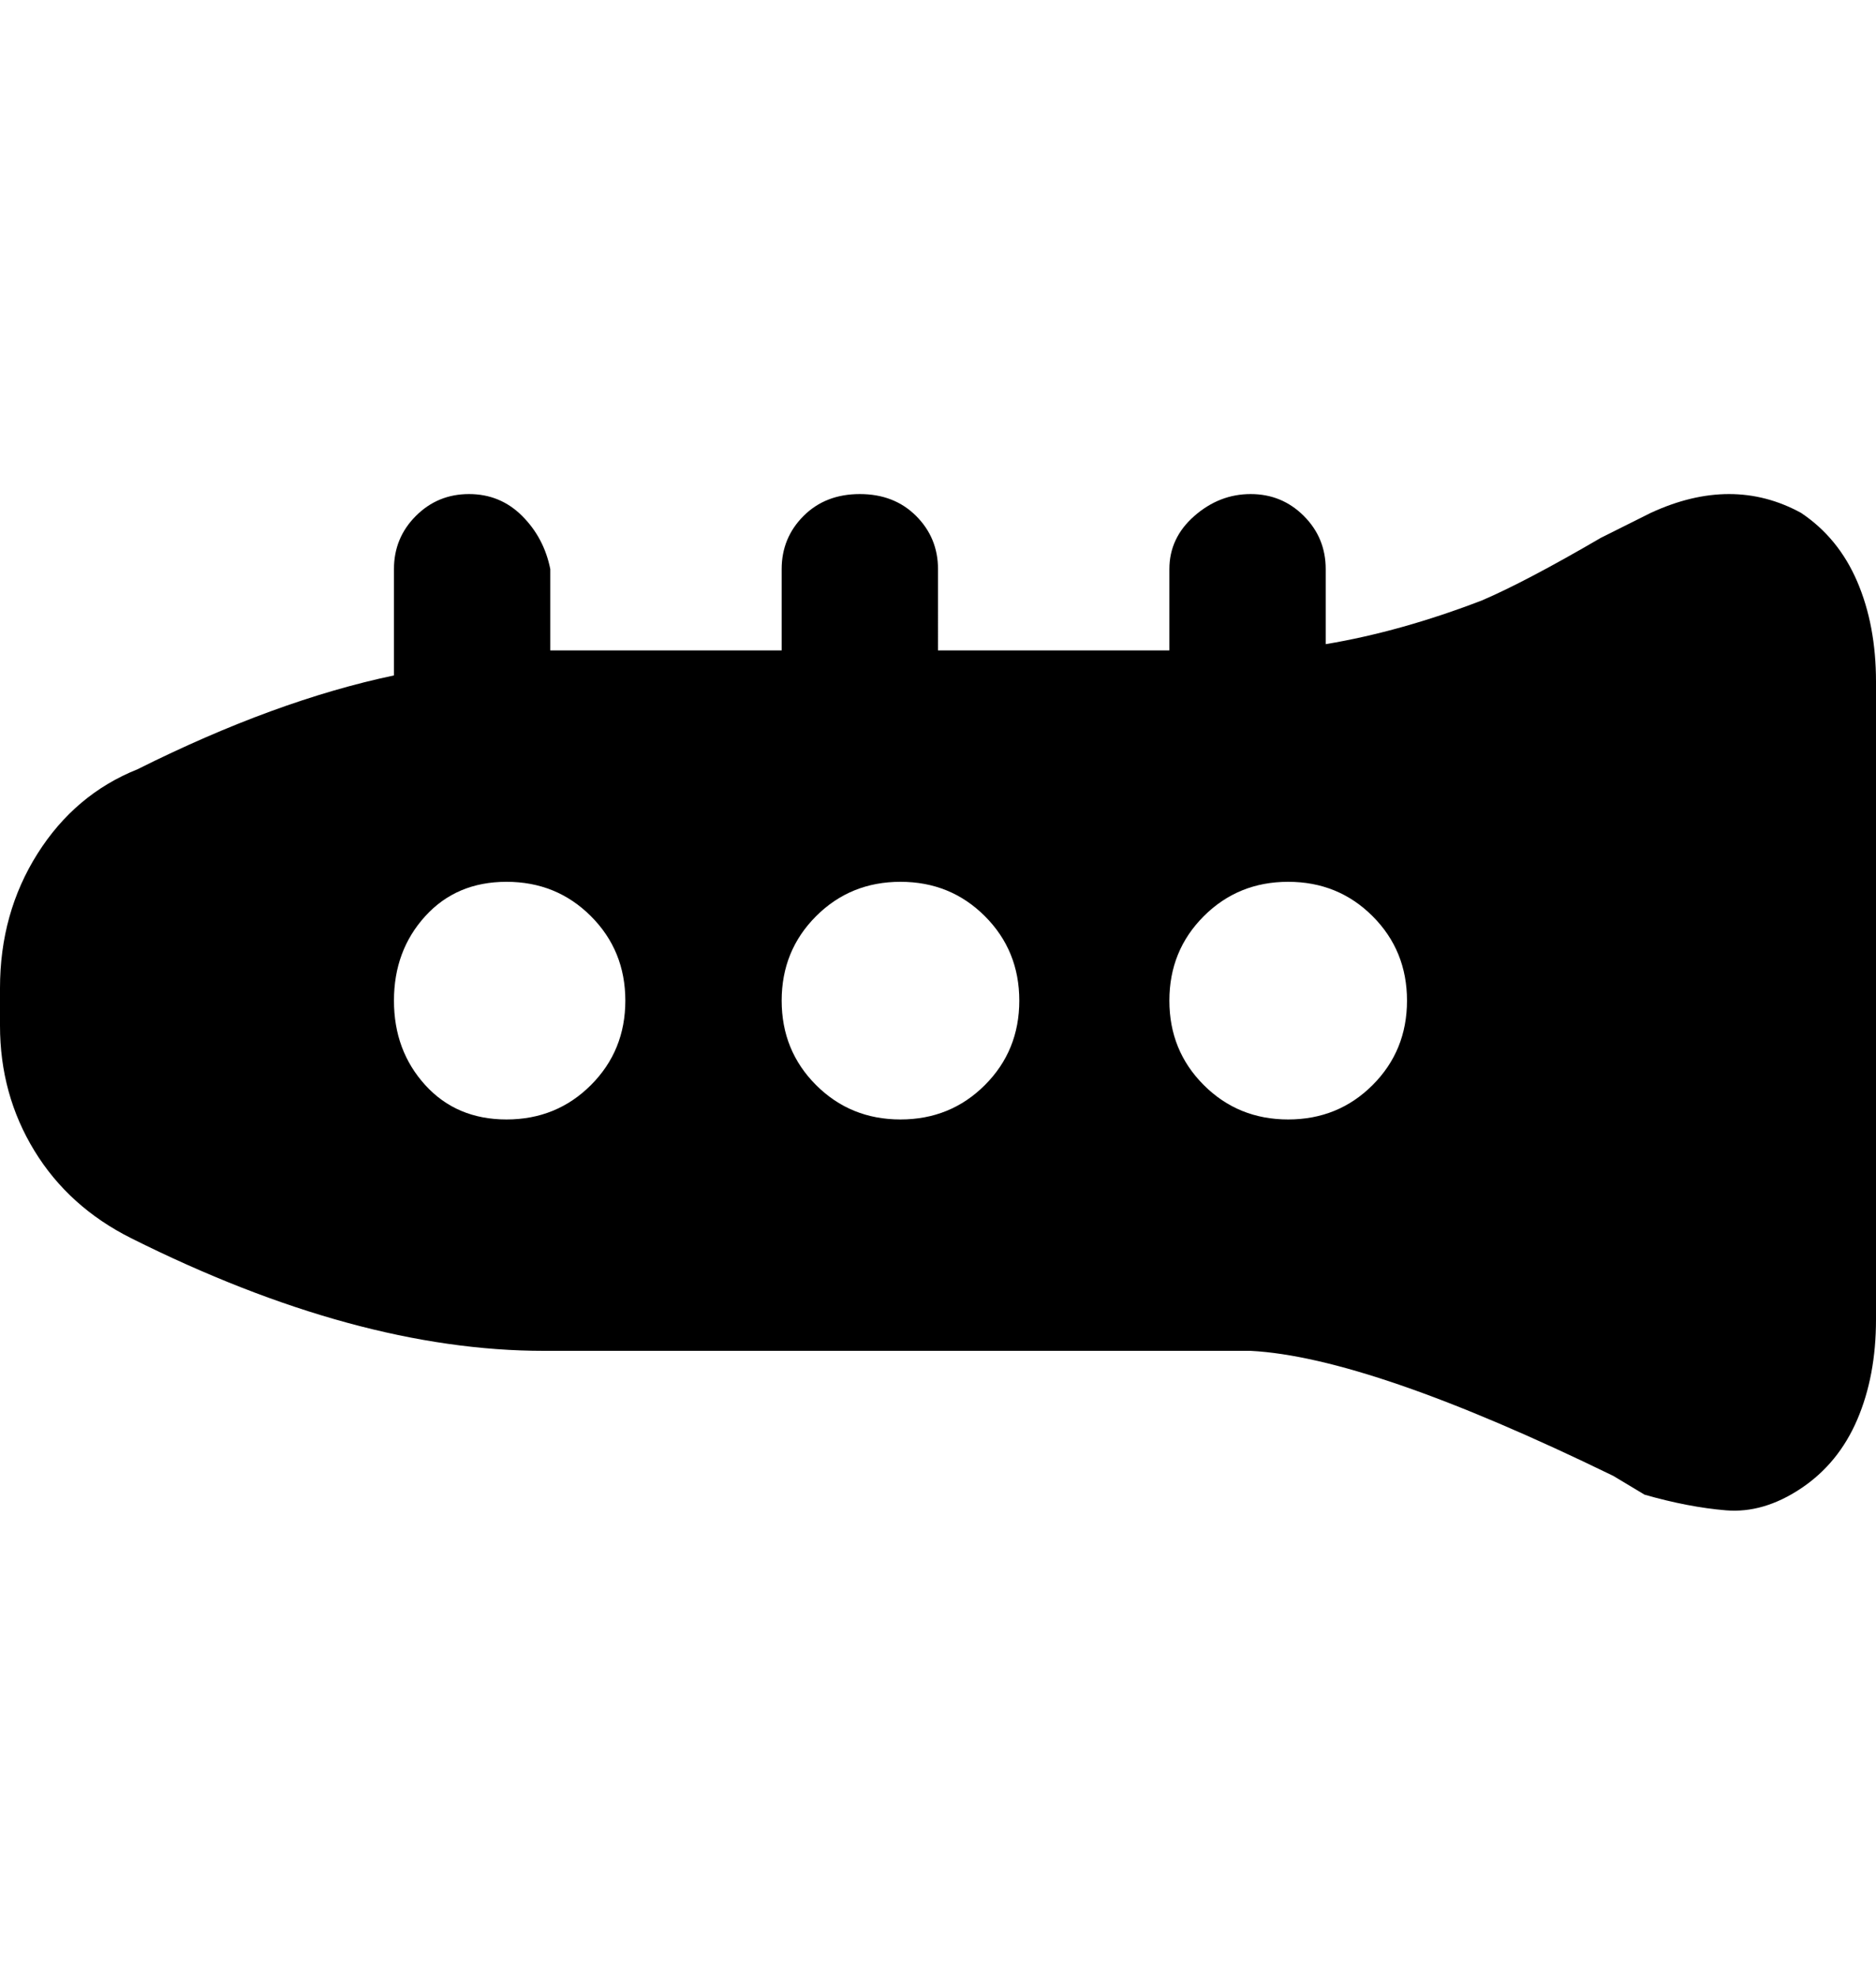 <svg viewBox="0 0 300 316" xmlns="http://www.w3.org/2000/svg"><path d="M288 82q-11-6-24 0l-8 4q-12 7-19 10-13 5-25 7V91q0-5-3.5-8.5T200 79q-5 0-9 3.5t-4 8.5v13h-37V91q0-5-3.5-8.5t-9-3.5q-5.5 0-9 3.5T125 91v13H88V91q-1-5-4.5-8.5T75 79q-5 0-8.5 3.5T63 91v17q-19 4-41 15-10 4-16 13.5T0 158v6q0 11 5.5 20T21 198q36 18 66 18h113q19 1 58 20l5 3q7 2 13 2.5t12-3.5q6-4 9-11t3-16V109q0-9-3-16t-9-11zM81 179q-8 0-13-5.5T63 160q0-8 5-13.5t13-5.5q8 0 13.5 5.5T100 160q0 8-5.5 13.5T81 179zm63 0q-8 0-13.5-5.5T125 160q0-8 5.5-13.5T144 141q8 0 13.5 5.5T163 160q0 8-5.5 13.5T144 179zm62 0q-8 0-13.5-5.5T187 160q0-8 5.5-13.5T206 141q8 0 13.5 5.5T225 160q0 8-5.5 13.5T206 179z"/></svg>